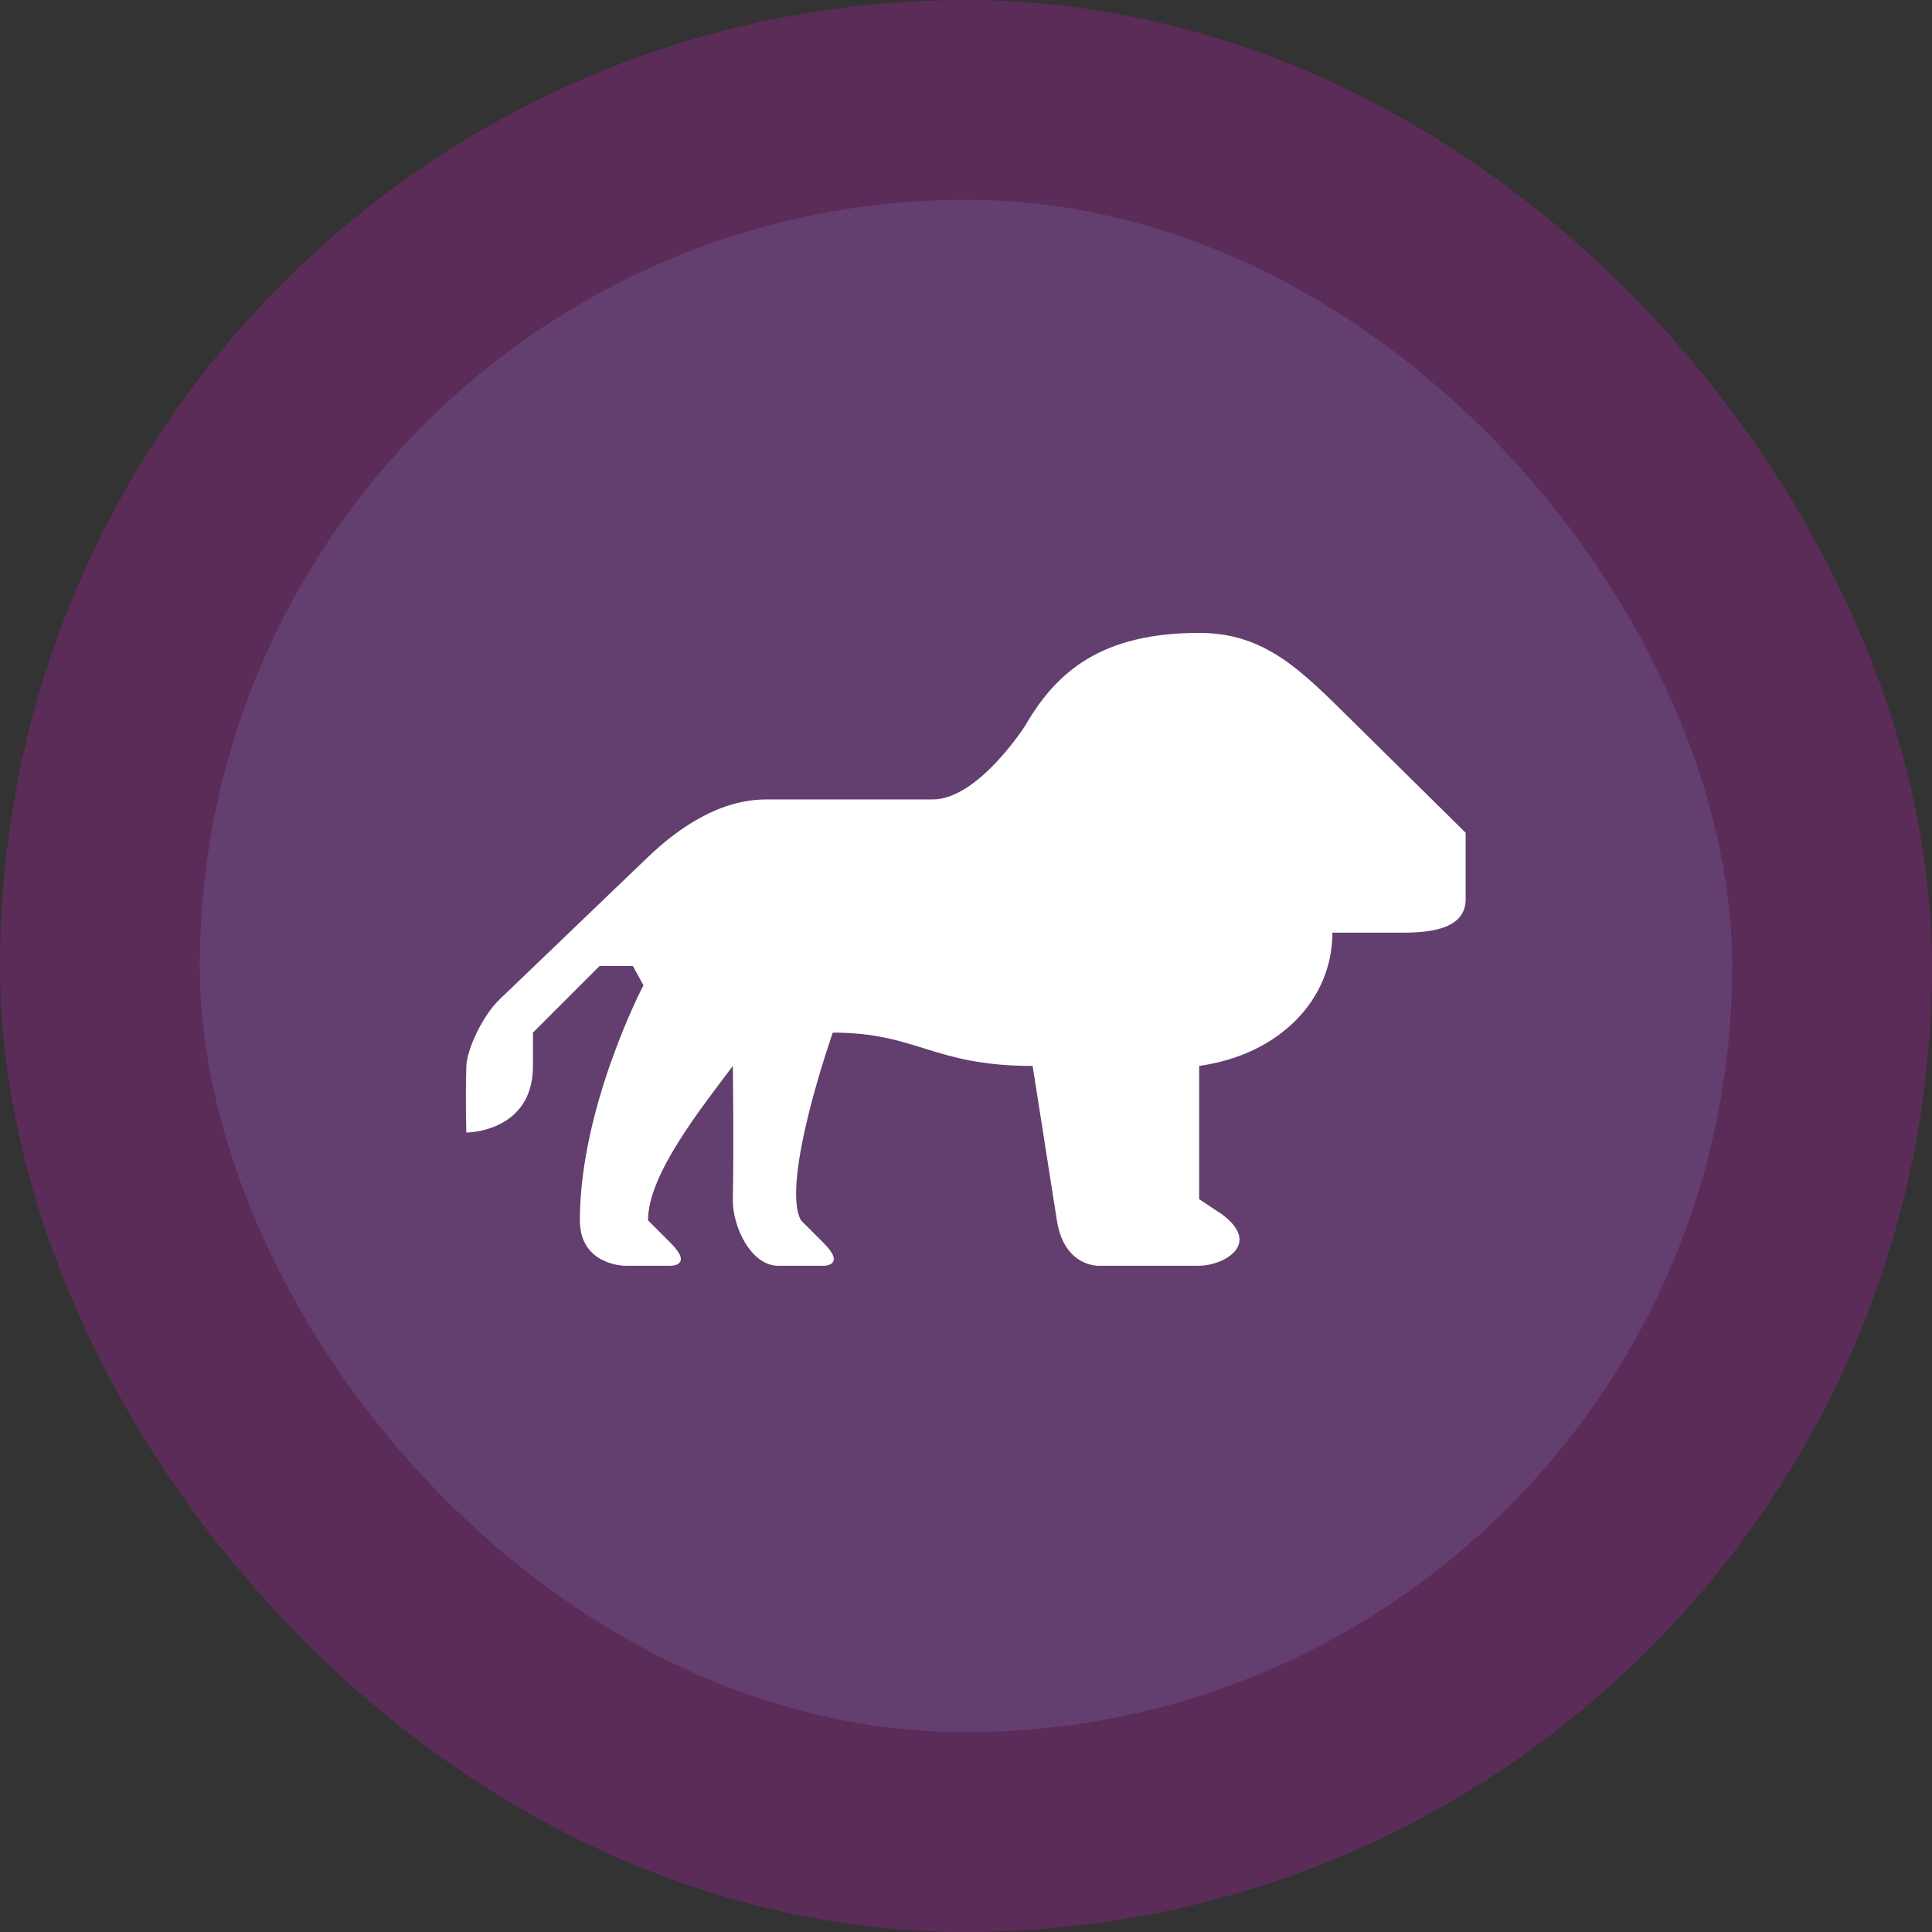 <svg xmlns="http://www.w3.org/2000/svg" viewBox="0 0 29 29" height="29" width="29"><rect x="0" y="0" width="29" height="29" fill="#333333" stroke="none"/><title>zoo-15.svg</title><rect fill="none" x="0" y="0" width="29" height="29"></rect><rect x="3" y="3" rx="11.5" ry="11.5" width="23" height="23" stroke="rgba(252,18,237,0.2)" style="stroke-linejoin:round;stroke-miterlimit:4;" fill="rgba(252,18,237,0.2)" stroke-width="6"></rect><rect x="3" y="3" width="23" height="23" rx="11.5" ry="11.5" fill="#623f6e"></rect><path fill="#ffffff" transform="translate(7 7)" d="
	M8.388,3.893C8.388,3.893,7.682,5,7,5H4.5C3.818,5,3.202,5.409,2.727,5.864L0.5,8C0.231,8.258,0.007,8.768,0,9
	c-0.016,0.5,0,1,0,1s1,0,1-1V8.5l1-1h0.5l0.158,0.289c0,0-0.954,1.824-0.954,3.529C1.705,12,2.386,12,2.386,12h0.682
	c0,0,0.341,0,0-0.341l-0.341-0.341C2.727,10.636,3.5,9.667,4,9c0,0,0.017,1.158,0,2c-0.008,0.41,0.272,1,0.682,1
	h0.682c0,0,0.341,0,0-0.341l-0.341-0.341C4.71,10.749,5.5,8.5,5.5,8.5C6.772,8.5,7,9,8.5,9l0.364,2.318
	C8.975,12.028,9.5,12,9.5,12H11c0.341,0,0.961-0.311,0.341-0.774L11,11V9c1.214-0.172,2-1,2-2h1c0.321,0,1,0,1-0.5v-1
	l-1.704-1.682C12.544,3.077,12,2.5,11,2.5C9.547,2.5,8.864,3.069,8.388,3.893z"></path></svg>